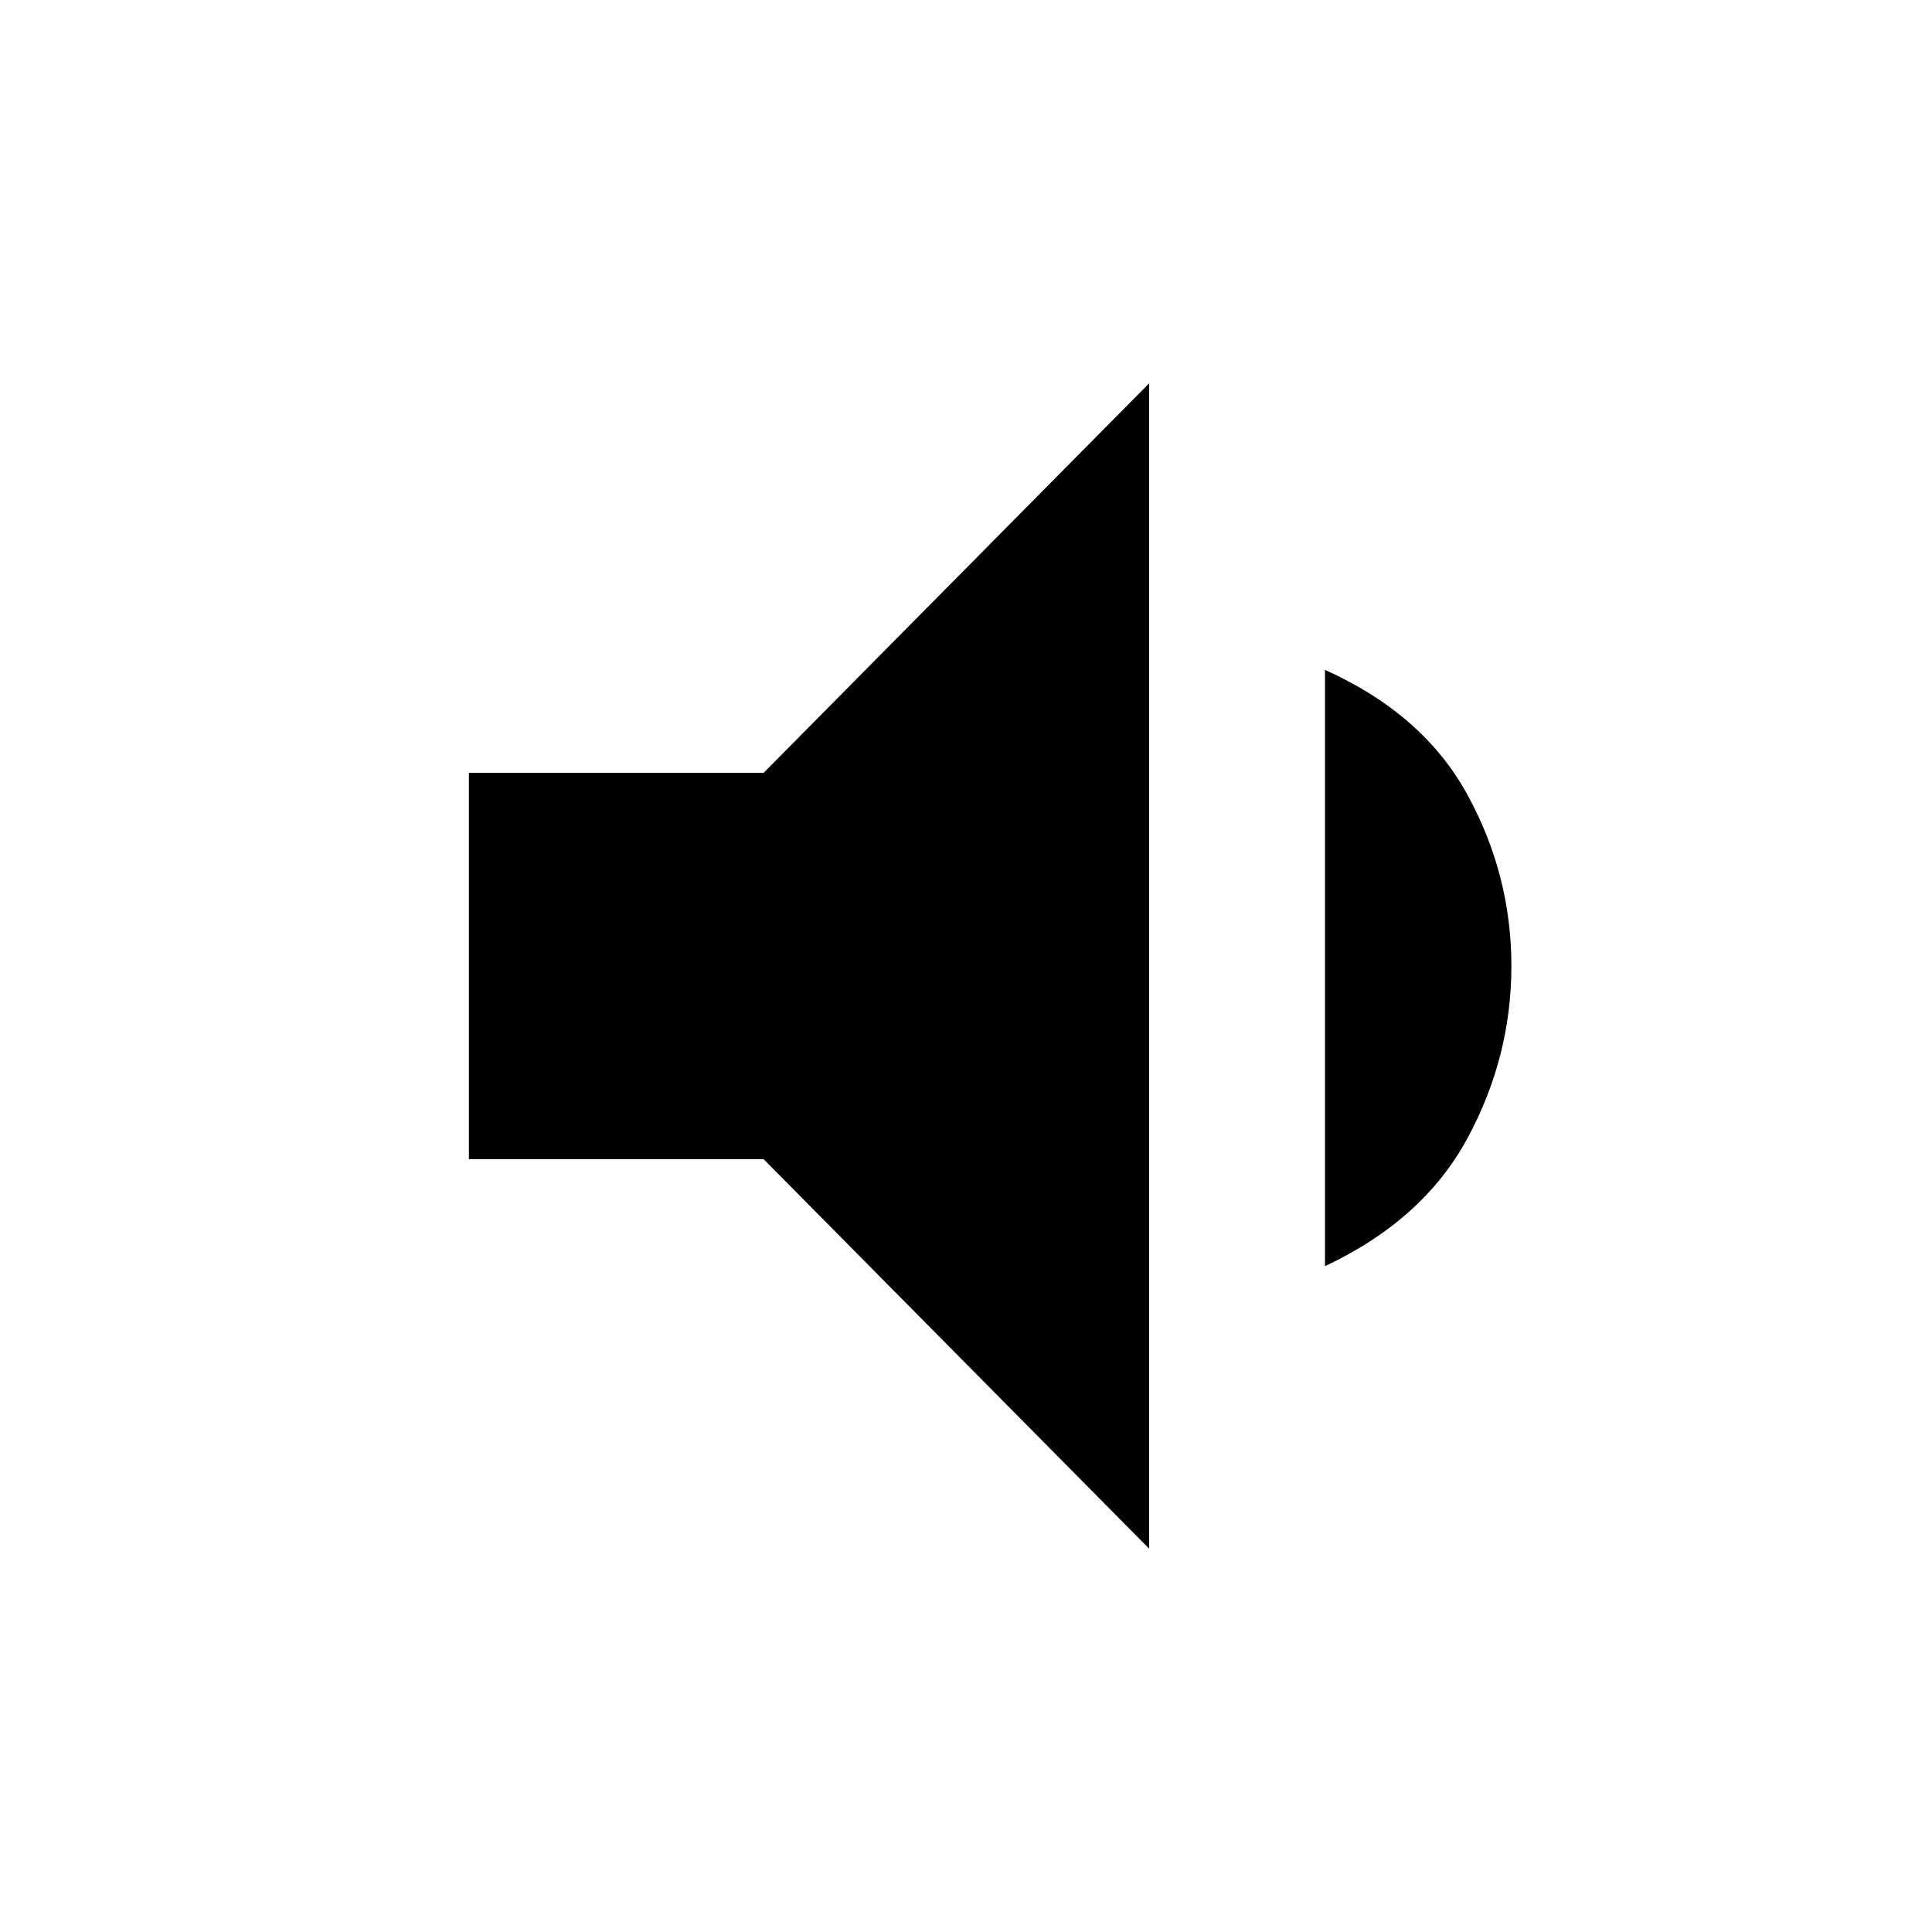 <svg xmlns="http://www.w3.org/2000/svg" height="20" viewBox="0 -960 960 960" width="20"><path d="M233-384v-192h146.46L571-769.53v579.06L379.46-384H233Zm425.38 53.15v-296.3q48.85 22 70.73 61.96Q751-525.23 751-480t-21.89 85.69q-21.88 40.46-70.73 63.46Z"/></svg>